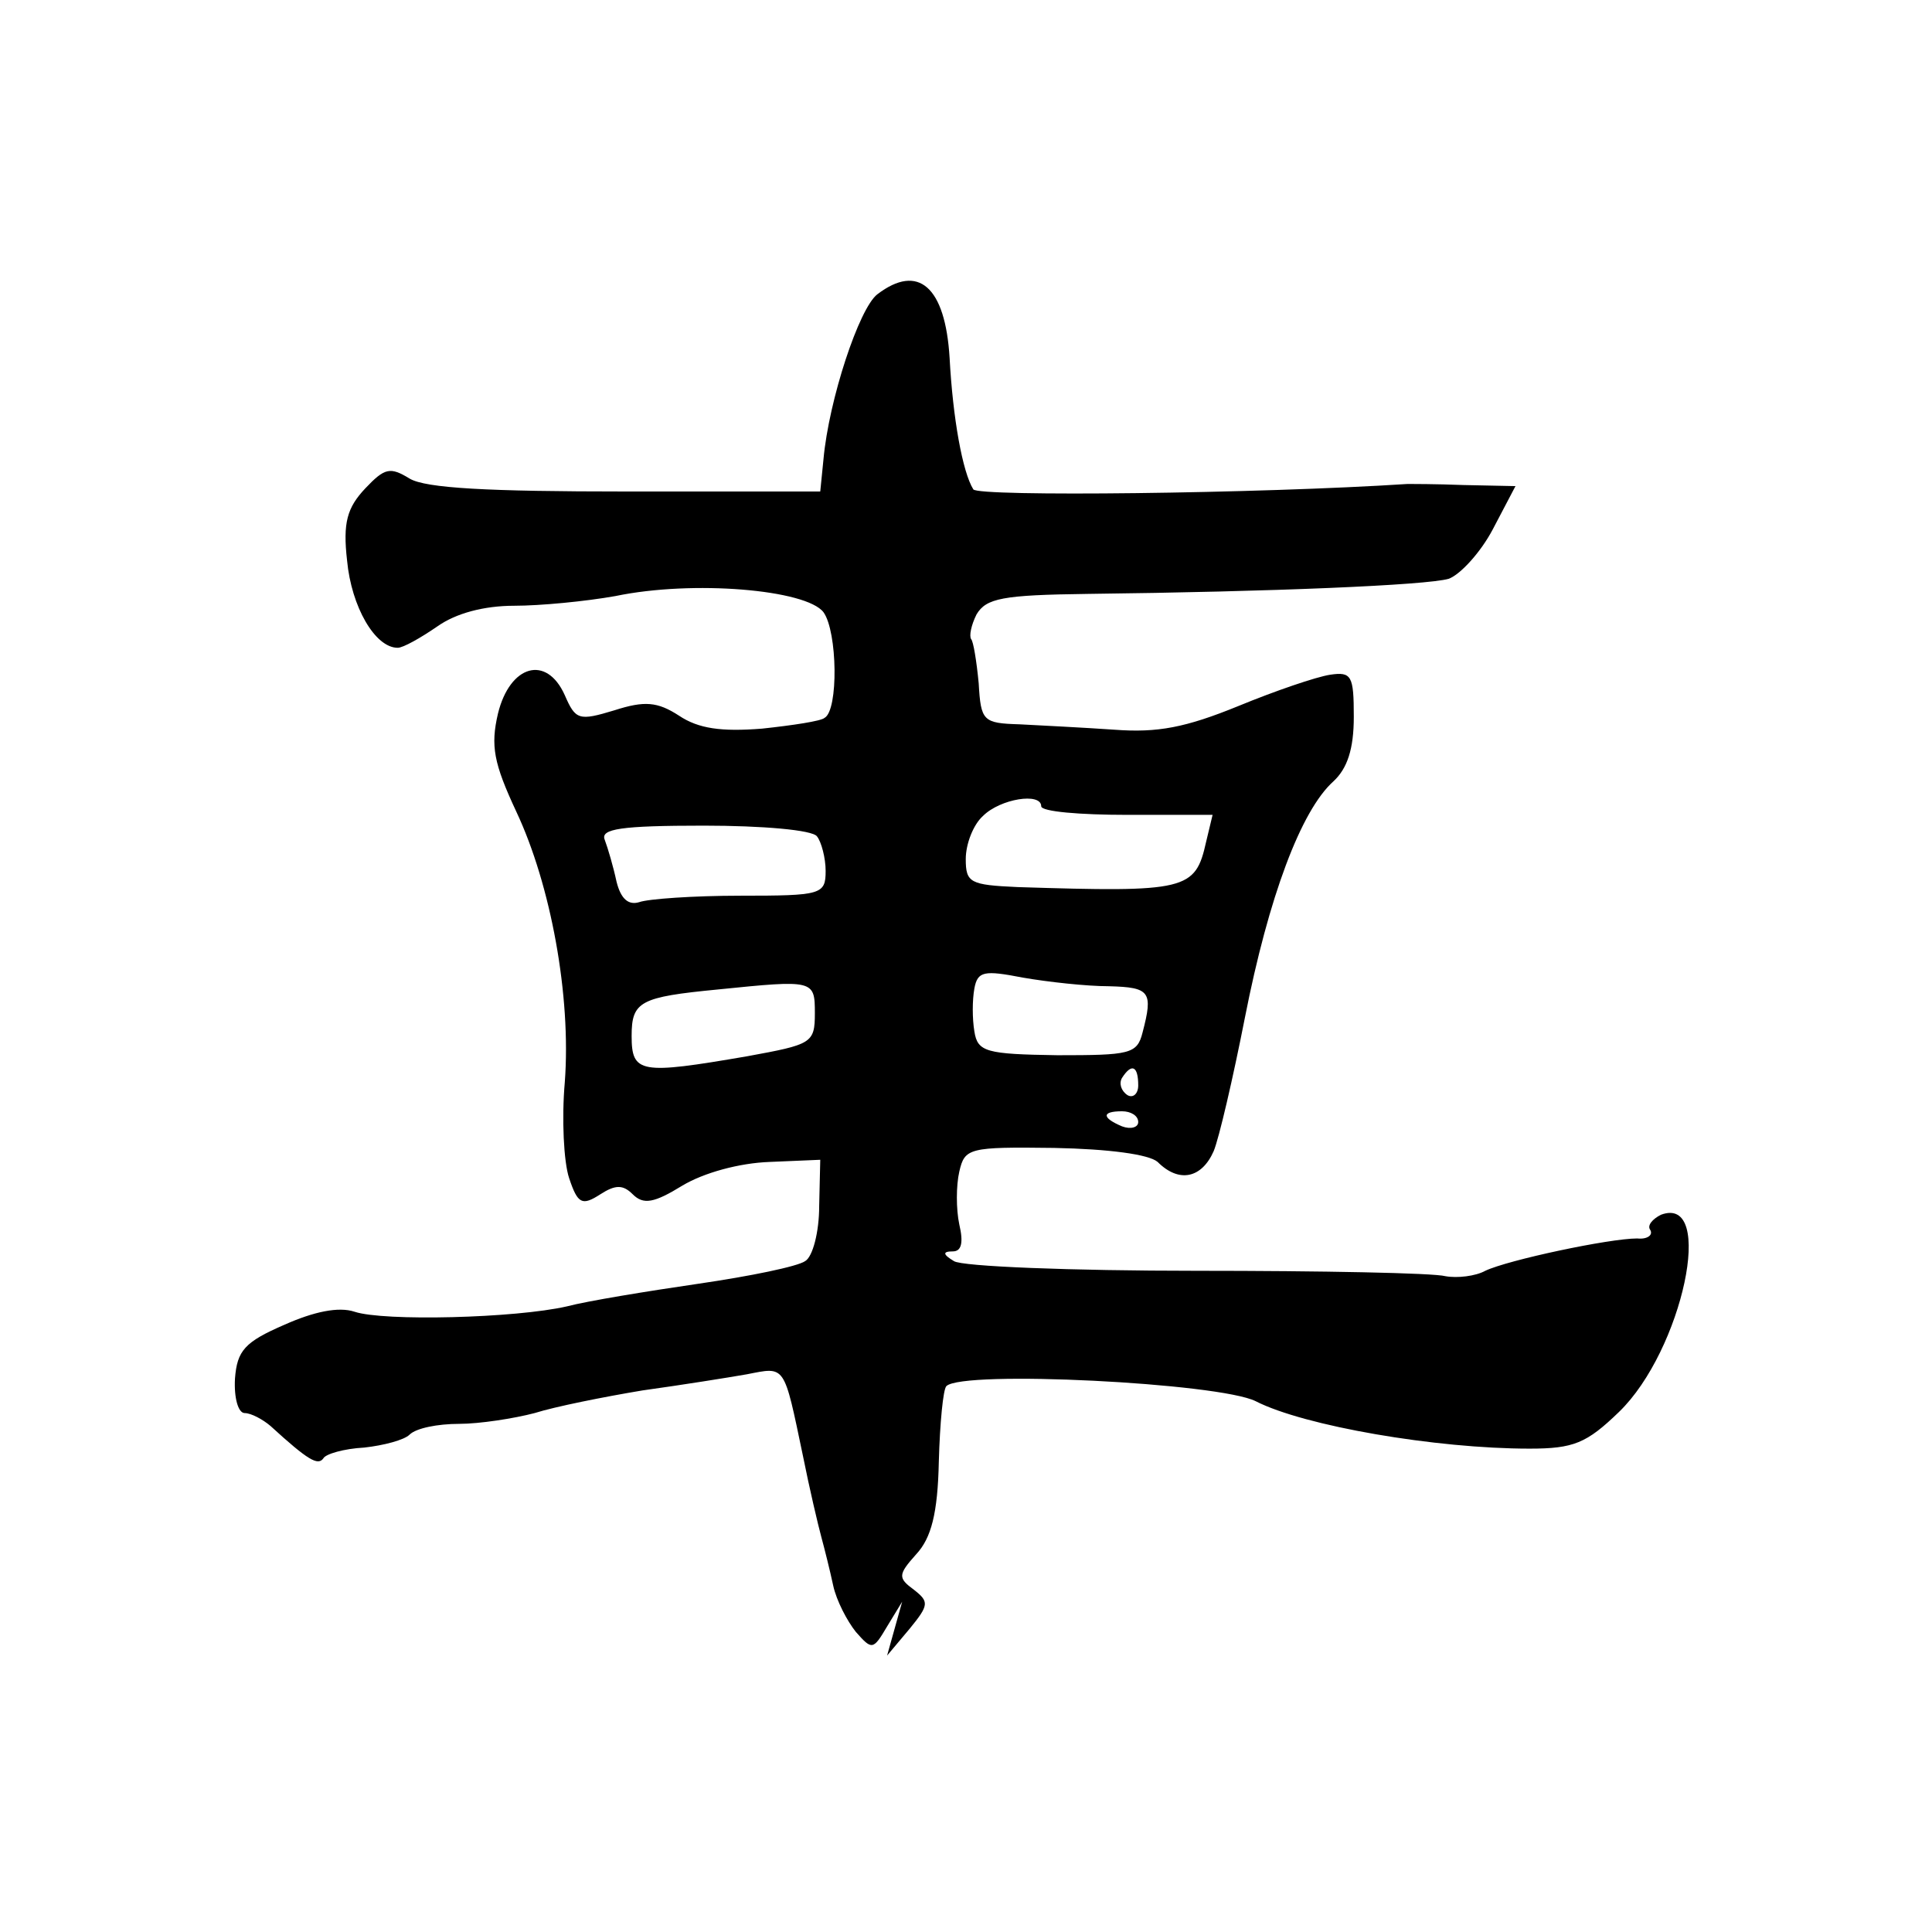 <?xml version="1.0" encoding="utf-8"?><!DOCTYPE svg PUBLIC "-//W3C//DTD SVG 1.1//EN" "http://www.w3.org/Graphics/SVG/1.1/DTD/svg11.dtd"><svg version="1.1" xmlns="http://www.w3.org/2000/svg" width="160" height="160" viewBox="0 0 160 160"><g transform="scale(0.303,0.303)"><g transform="translate(0,0)"><g transform="translate(0,0)"><g transform="translate(0,0) scale(1,1)"><g transform="scale(2.946,2.946) translate(19.6,24.1)"><g transform="translate(0,131) scale(0.1,-0.1)" fill="#000000" stroke="none">
<path d="M618 1278 c-17 -13 -45 -98 -50 -153 l-3 -30 -180 0 c-128 0 -186 3 -201 12 -18 11 -23 10 -41 -9 -17 -18 -21 -32 -17 -67 4 -43 26 -81 47 -81 5 0 21 9 37 20 17 12 43 19 71 19 24 0 66 4 94 9 72 15 177 6 193 -15 13 -18 14 -91 1 -98 -3 -3 -30 -7 -58 -10 -38 -3 -59 0 -77 12 -20 13 -32 14 -60 5 -33 -10 -36 -9 -46 14 -17 38 -51 28 -62 -17 -7 -30 -4 -46 17 -91 32 -68 51 -171 45 -251 -3 -34 -1 -74 4 -89 8 -24 12 -26 29 -15 14 9 21 9 30 0 10 -10 20 -8 46 8 20 12 53 21 81 22 l47 2 -1 -43 c0 -24 -6 -47 -13 -51 -7 -5 -51 -14 -99 -21 -48 -7 -103 -16 -122 -21 -48 -11 -170 -14 -197 -5 -15 5 -38 0 -65 -12 -37 -16 -44 -24 -46 -50 -1 -18 3 -32 9 -32 6 0 17 -6 24 -12 35 -32 44 -37 49 -30 2 4 19 9 38 10 18 2 37 7 42 12 6 6 26 10 46 10 19 0 51 5 70 10 19 6 64 15 100 21 36 5 80 12 97 15 36 7 34 10 52 -76 6 -30 14 -64 17 -75 3 -11 8 -31 11 -45 3 -14 13 -33 21 -43 15 -17 16 -17 29 5 l14 23 -7 -25 -7 -25 21 25 c18 22 18 25 4 36 -15 11 -15 14 2 33 14 15 20 38 21 86 1 36 4 67 7 70 15 15 253 3 287 -14 45 -23 167 -44 254 -44 41 0 53 5 83 34 59 57 90 202 39 183 -8 -4 -13 -10 -10 -14 3 -5 -3 -9 -12 -8 -26 0 -120 -20 -141 -30 -9 -5 -26 -7 -37 -5 -11 3 -115 5 -231 5 -116 0 -218 4 -225 9 -10 6 -11 9 -1 9 8 0 10 8 6 25 -3 14 -3 36 0 49 5 22 9 23 88 22 51 -1 88 -6 96 -13 20 -20 41 -15 52 10 5 12 18 68 29 124 22 112 52 192 82 219 13 12 19 30 19 60 0 38 -2 42 -22 39 -13 -2 -51 -15 -85 -29 -49 -20 -75 -25 -115 -22 -29 2 -69 4 -88 5 -34 1 -36 3 -38 38 -2 21 -5 39 -7 41 -2 3 0 13 5 23 9 15 24 18 103 19 171 2 314 8 335 14 11 4 30 25 41 46 l21 40 -48 1 c-26 1 -49 1 -52 1 -138 -9 -399 -12 -403 -5 -10 16 -19 66 -22 122 -4 66 -29 88 -67 59z m152 -475 c0 -5 36 -8 80 -8 l79 0 -6 -25 c-10 -45 -18 -47 -175 -42 -44 2 -48 4 -48 26 0 14 7 32 16 40 16 16 54 22 54 9z m-208 -28 c4 -5 8 -20 8 -32 0 -22 -4 -23 -79 -23 -44 0 -86 -3 -94 -6 -10 -3 -17 3 -21 19 -3 14 -8 31 -11 39 -4 10 15 13 92 13 54 0 101 -4 105 -10z m271 -139 c38 -1 41 -5 31 -43 -5 -20 -12 -21 -79 -21 -66 1 -74 3 -77 22 -2 12 -2 29 0 40 3 16 9 17 45 10 23 -4 59 -8 80 -8z m-273 -25 c0 -28 -3 -29 -63 -40 -99 -17 -107 -16 -107 19 0 32 8 36 80 43 89 9 90 9 90 -22z m300 -67 c0 -8 -5 -12 -10 -9 -6 4 -8 11 -5 16 9 14 15 11 15 -7z m0 -34 c0 -5 -7 -7 -15 -4 -19 8 -19 14 0 14 8 0 15 -4 15 -10z"/>
</g>
</g></g></g></g></g></svg>